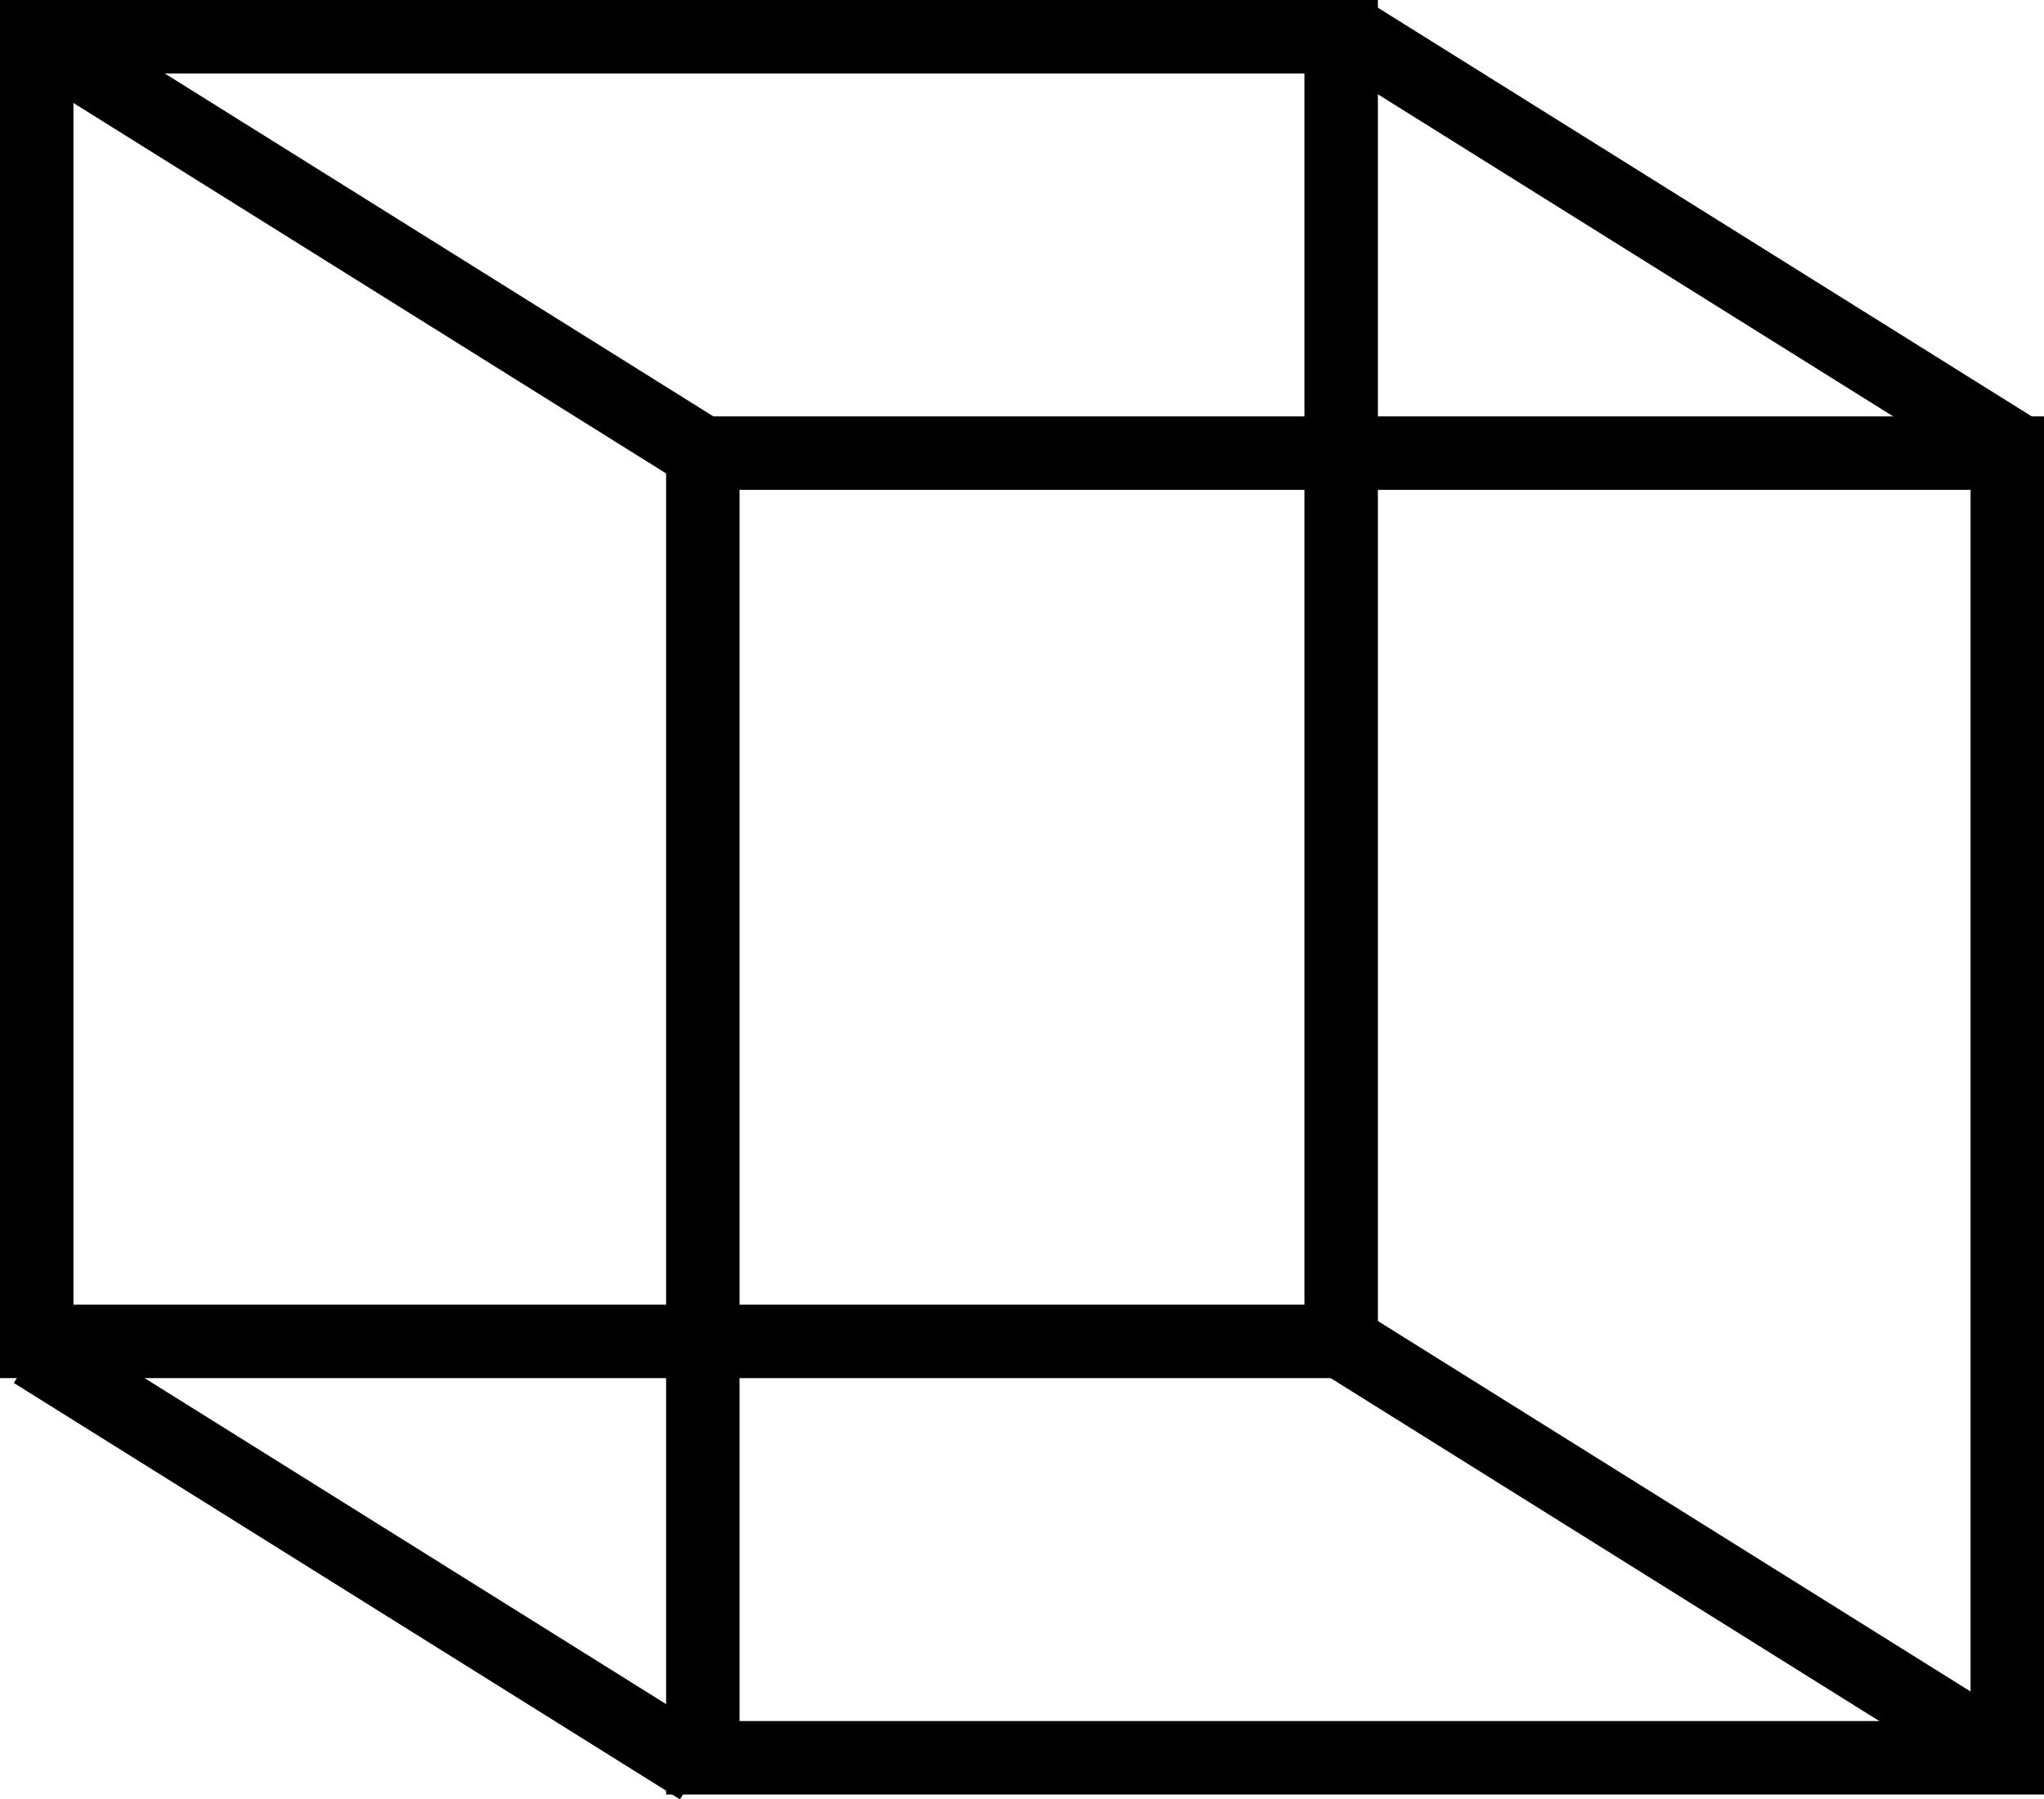 <?xml version="1.0" encoding="UTF-8" standalone="no"?>
<!-- Created with Inkscape (http://www.inkscape.org/) -->

<svg
   xmlns:dc="http://purl.org/dc/elements/1.1/"
   xmlns:cc="http://creativecommons.org/ns#"
   xmlns:rdf="http://www.w3.org/1999/02/22-rdf-syntax-ns#"
   xmlns:svg="http://www.w3.org/2000/svg"
   xmlns="http://www.w3.org/2000/svg"
   xmlns:sodipodi="http://sodipodi.sourceforge.net/DTD/sodipodi-0.dtd"
   xmlns:inkscape="http://www.inkscape.org/namespaces/inkscape"
   width="55.673mm"
   height="49.001mm"
   viewBox="0 0 55.673 49.001"
   version="1.1"
   id="svg8"
   inkscape:version="0.92.3 (unknown)"
   sodipodi:docname="3d_cube.svg">
  <defs
     id="defs2">
    <inkscape:perspective
       sodipodi:type="inkscape:persp3d"
       inkscape:vp_x="-84.666667 : 131.11309 : 1"
       inkscape:vp_y="0 : 999.99998 : 0"
       inkscape:vp_z="109.83631 : 220.69345 : 1"
       inkscape:persp3d-origin="105 : 98.999998 : 1"
       id="perspective3713" />
  </defs>
  <sodipodi:namedview
     id="base"
     pagecolor="#ffffff"
     bordercolor="#666666"
     borderopacity="1.0"
     inkscape:pageopacity="0.0"
     inkscape:pageshadow="2"
     inkscape:zoom="0.7"
     inkscape:cx="-211.75242"
     inkscape:cy="-60.288624"
     inkscape:document-units="mm"
     inkscape:current-layer="layer1"
     showgrid="false"
     fit-margin-top="0"
     fit-margin-left="0"
     fit-margin-right="0"
     fit-margin-bottom="0"
     inkscape:window-width="1920"
     inkscape:window-height="1150"
     inkscape:window-x="1920"
     inkscape:window-y="24"
     inkscape:window-maximized="1" />
  <g
     inkscape:label="Layer 1"
     inkscape:groupmode="layer"
     id="layer1"
     transform="translate(-10.717,-36.708)">
    <rect
       y="37.708"
       x="11.717"
       height="35.53"
       width="35.53"
       id="rect4550"
       style="fill:none;stroke:#000000;stroke-width:2;stroke-miterlimit:4;stroke-dasharray:none;stroke-opacity:1" />
    <rect
       style="fill:none;stroke:#000000;stroke-width:2;stroke-miterlimit:4;stroke-dasharray:none;stroke-opacity:1"
       id="rect4552"
       width="35.53"
       height="35.53"
       x="29.86"
       y="49.048" />
    <path
       inkscape:connector-curvature="0"
       id="path4558"
       d="m 11.623,73.522 c 18.143,11.339 18.143,11.339 18.143,11.339"
       style="fill:none;stroke:#000000;stroke-width:2;stroke-linecap:butt;stroke-linejoin:miter;stroke-miterlimit:4;stroke-dasharray:none;stroke-opacity:1" />
    <path
       inkscape:connector-curvature="0"
       id="path4560"
       d="m 47.247,73.238 c 18.143,11.339 18.143,11.339 18.143,11.339"
       style="fill:none;stroke:#000000;stroke-width:2;stroke-linecap:butt;stroke-linejoin:miter;stroke-miterlimit:4;stroke-dasharray:none;stroke-opacity:1" />
    <path
       inkscape:connector-curvature="0"
       id="path4562"
       d="m 47.625,37.708 c 18.143,11.339 18.143,11.339 18.143,11.339"
       style="fill:none;stroke:#000000;stroke-width:2;stroke-linecap:butt;stroke-linejoin:miter;stroke-miterlimit:4;stroke-dasharray:none;stroke-opacity:1" />
    <path
       style="fill:none;stroke:#000000;stroke-width:2;stroke-linecap:butt;stroke-linejoin:miter;stroke-miterlimit:4;stroke-dasharray:none;stroke-opacity:1"
       d="m 11.717,37.708 c 18.143,11.339 18.143,11.339 18.143,11.339"
       id="path4556"
       inkscape:connector-curvature="0" />
  </g>
</svg>
